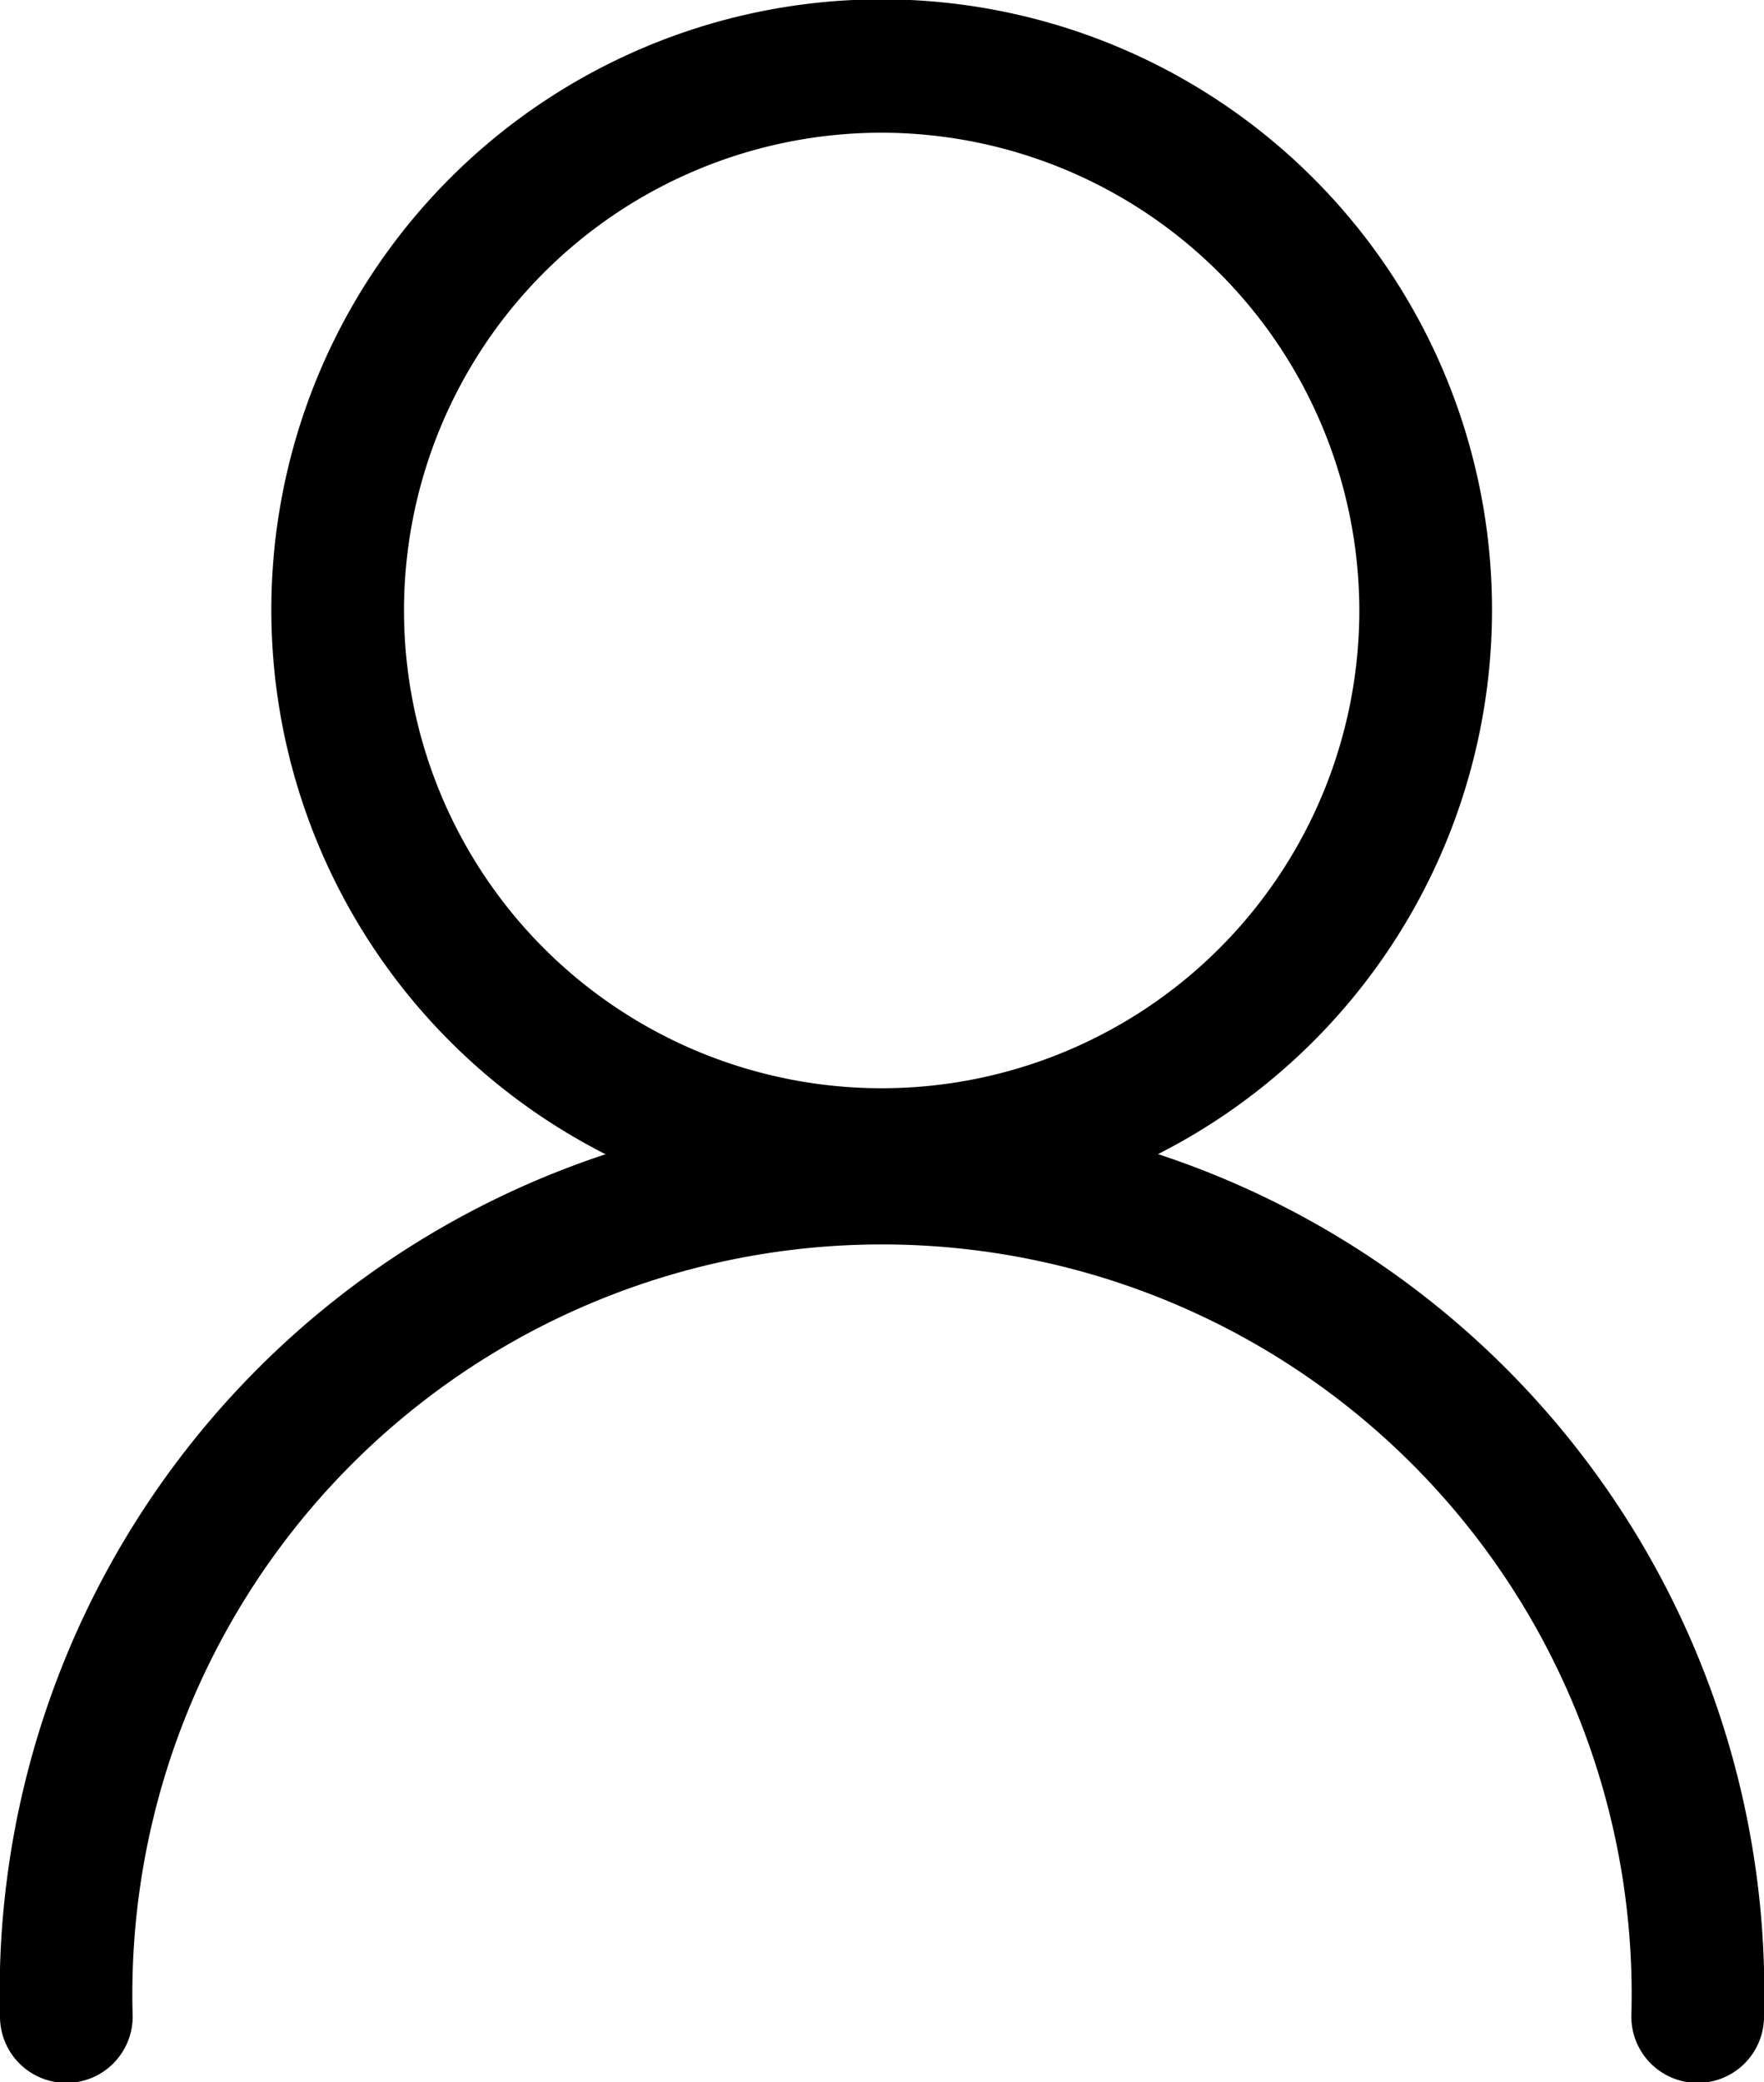 <svg id="Layer_1" data-name="Layer 1" xmlns="http://www.w3.org/2000/svg" viewBox="0 0 26.59 31.38"><defs><style>.cls-1{fill:none;stroke:#000;stroke-linecap:round;stroke-linejoin:round;stroke-width:2px;}</style></defs><title>ic_user</title><path d="M25.48,28.18A9.2,9.2,0,1,1,34.68,19,9.2,9.2,0,0,1,25.48,28.18Zm0-16.39a7.2,7.2,0,1,0,7.2,7.2A7.21,7.21,0,0,0,25.48,11.79Z" transform="translate(-12.19 -9.79)"/><path d="M37.78,41.18a1,1,0,0,1-1-1,11.3,11.3,0,1,0-22.59,0,1,1,0,0,1-2,0,13.3,13.3,0,1,1,26.59,0A1,1,0,0,1,37.78,41.18Z" transform="translate(-12.19 -9.79)"/><path class="cls-1" d="M25.94,32.51" transform="translate(-12.19 -9.79)"/></svg>